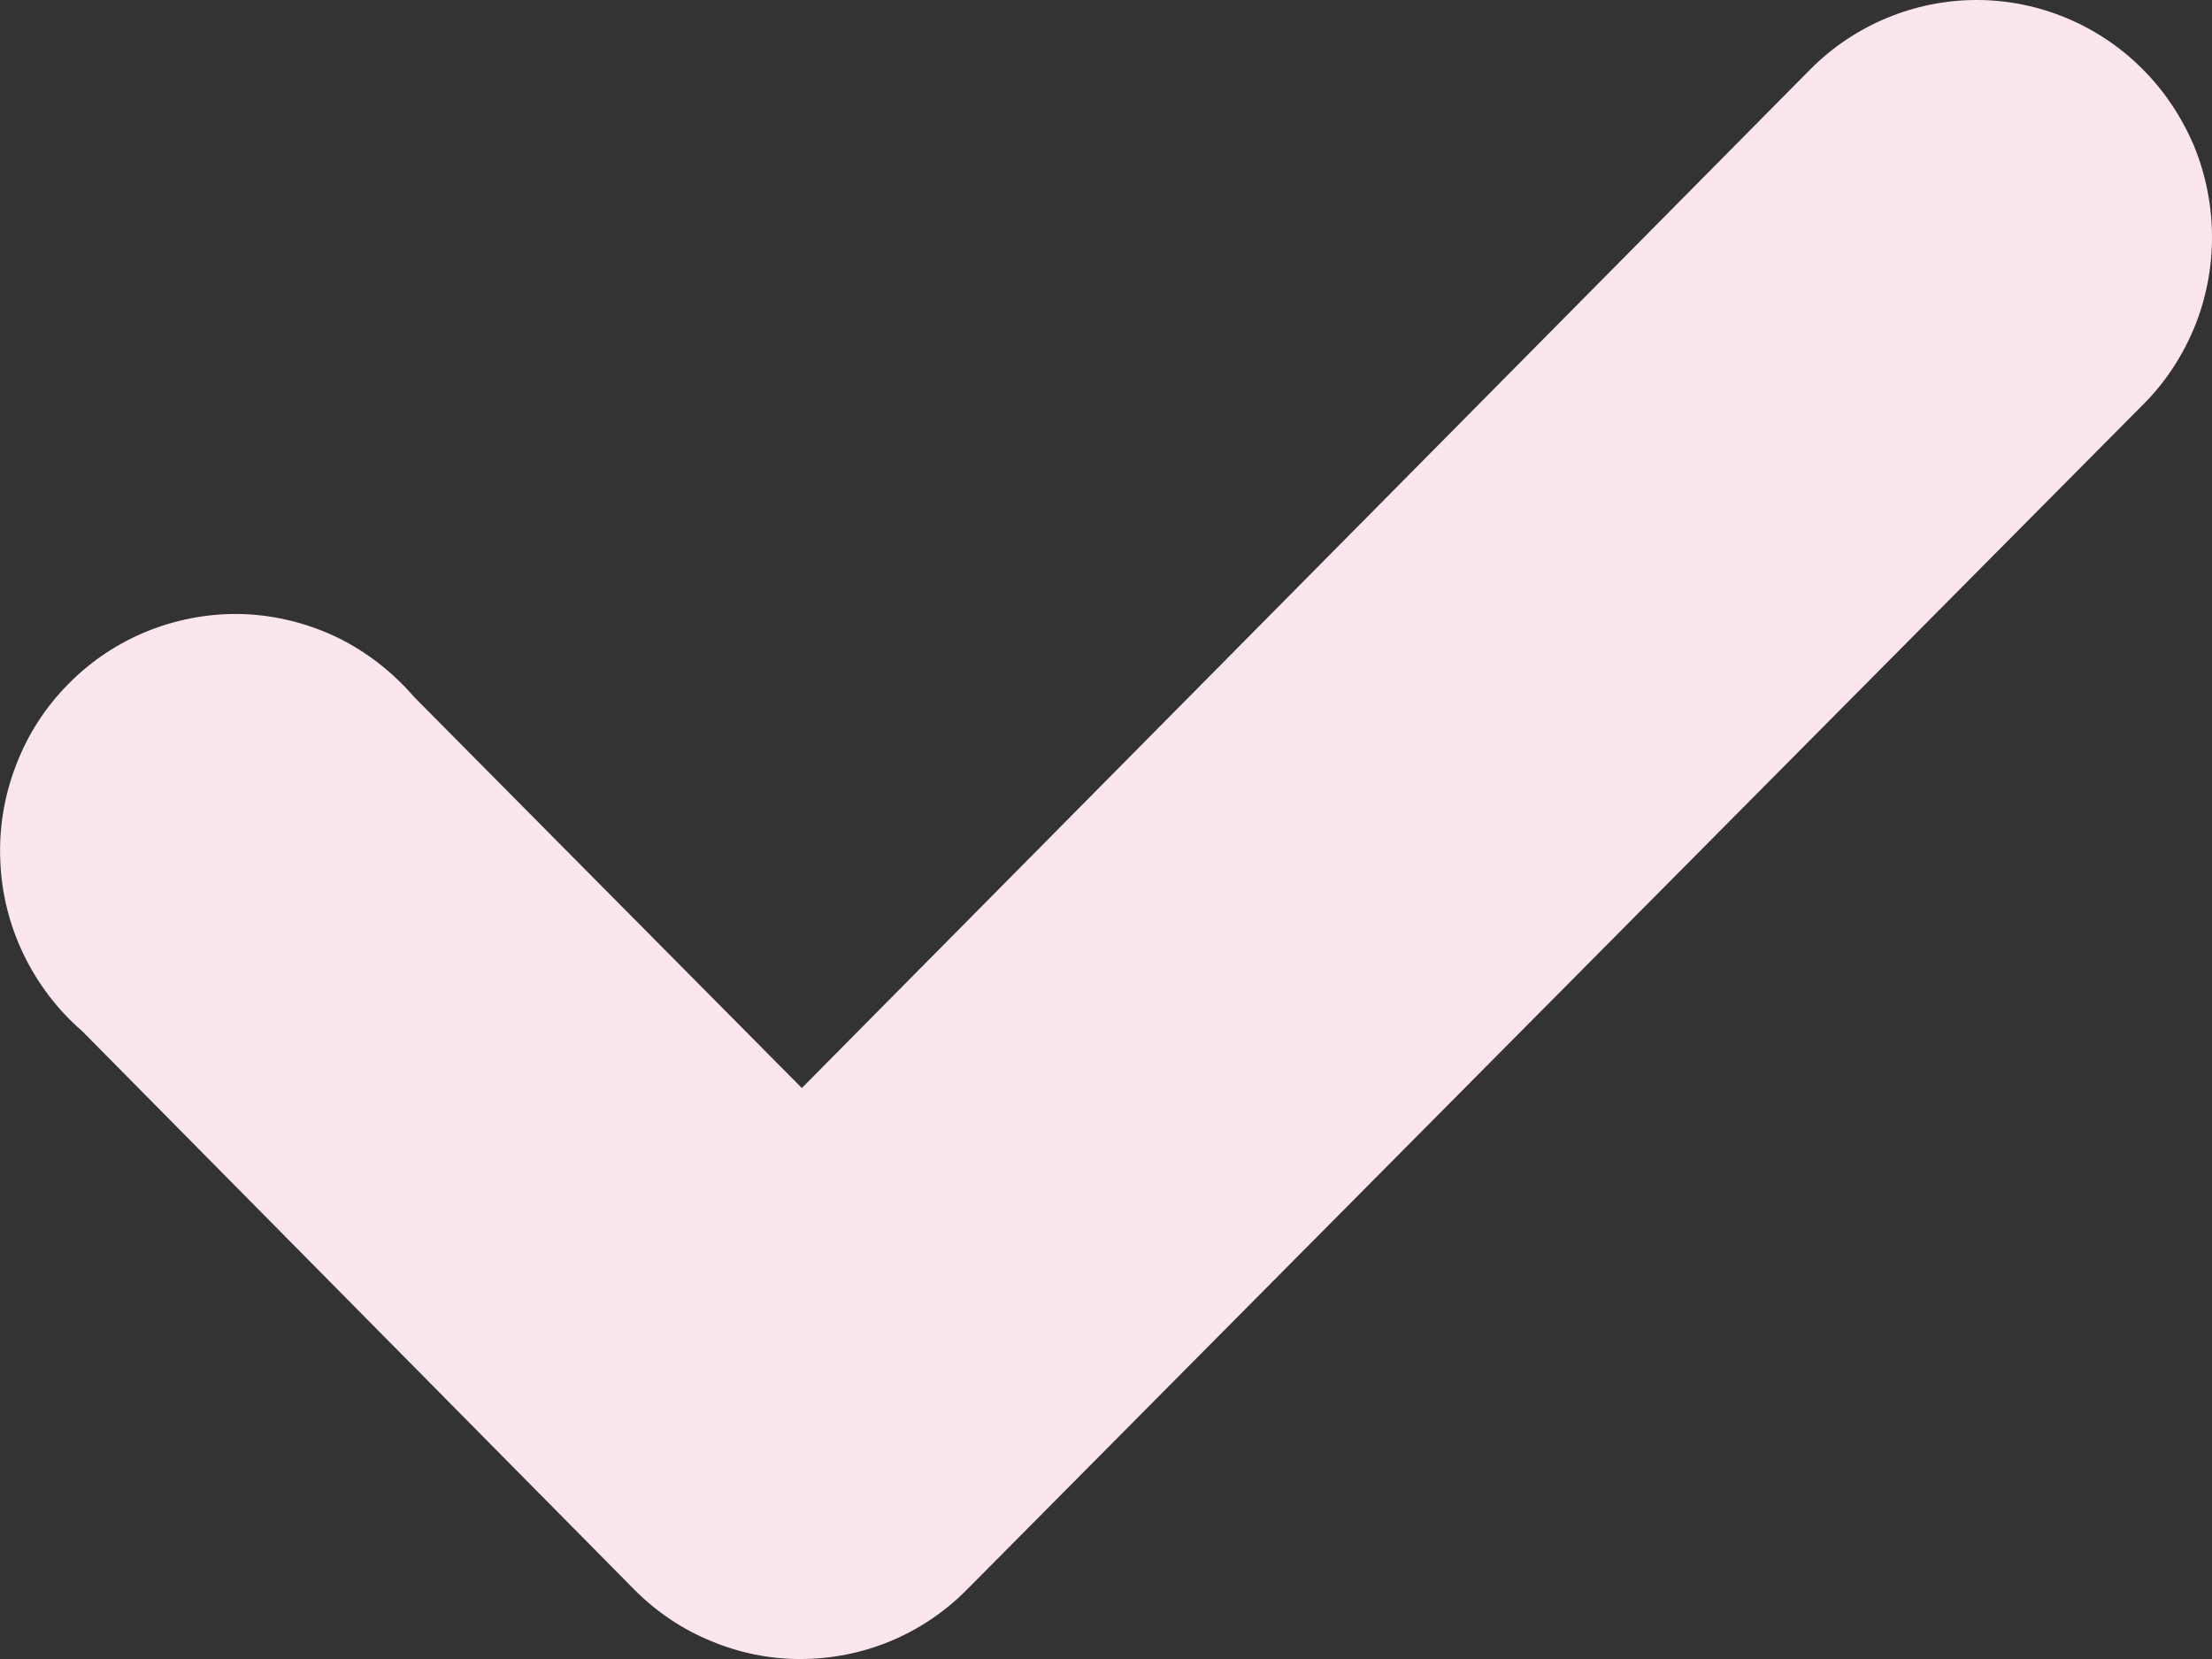 <svg width="8" height="6" viewBox="0 0 8 6" fill="none" xmlns="http://www.w3.org/2000/svg">
<rect x="0" y="0" width="8" height="6" fill="#333333" stroke="none"/>
<path d="M2.9 3.935L6.549 0.249C6.708 0.09 6.924 0 7.149 0C7.373 0 7.589 0.09 7.748 0.249C7.828 0.329 7.891 0.424 7.935 0.528C7.978 0.633 8 0.745 8 0.858C8 0.971 7.978 1.083 7.935 1.187C7.891 1.292 7.828 1.387 7.748 1.466L3.495 5.751C3.337 5.91 3.123 5.999 2.9 6C2.788 6.001 2.677 5.979 2.574 5.936C2.47 5.894 2.376 5.831 2.296 5.751L0.297 3.729C0.208 3.652 0.136 3.557 0.085 3.451C0.034 3.345 0.005 3.229 0.001 3.111C-0.004 2.993 0.016 2.875 0.059 2.765C0.101 2.655 0.166 2.555 0.249 2.472C0.332 2.388 0.431 2.323 0.54 2.28C0.649 2.237 0.766 2.217 0.883 2.221C1.001 2.226 1.115 2.255 1.221 2.306C1.327 2.358 1.42 2.431 1.497 2.52L2.9 3.935Z" fill="#FBE6ED"/>
</svg>
